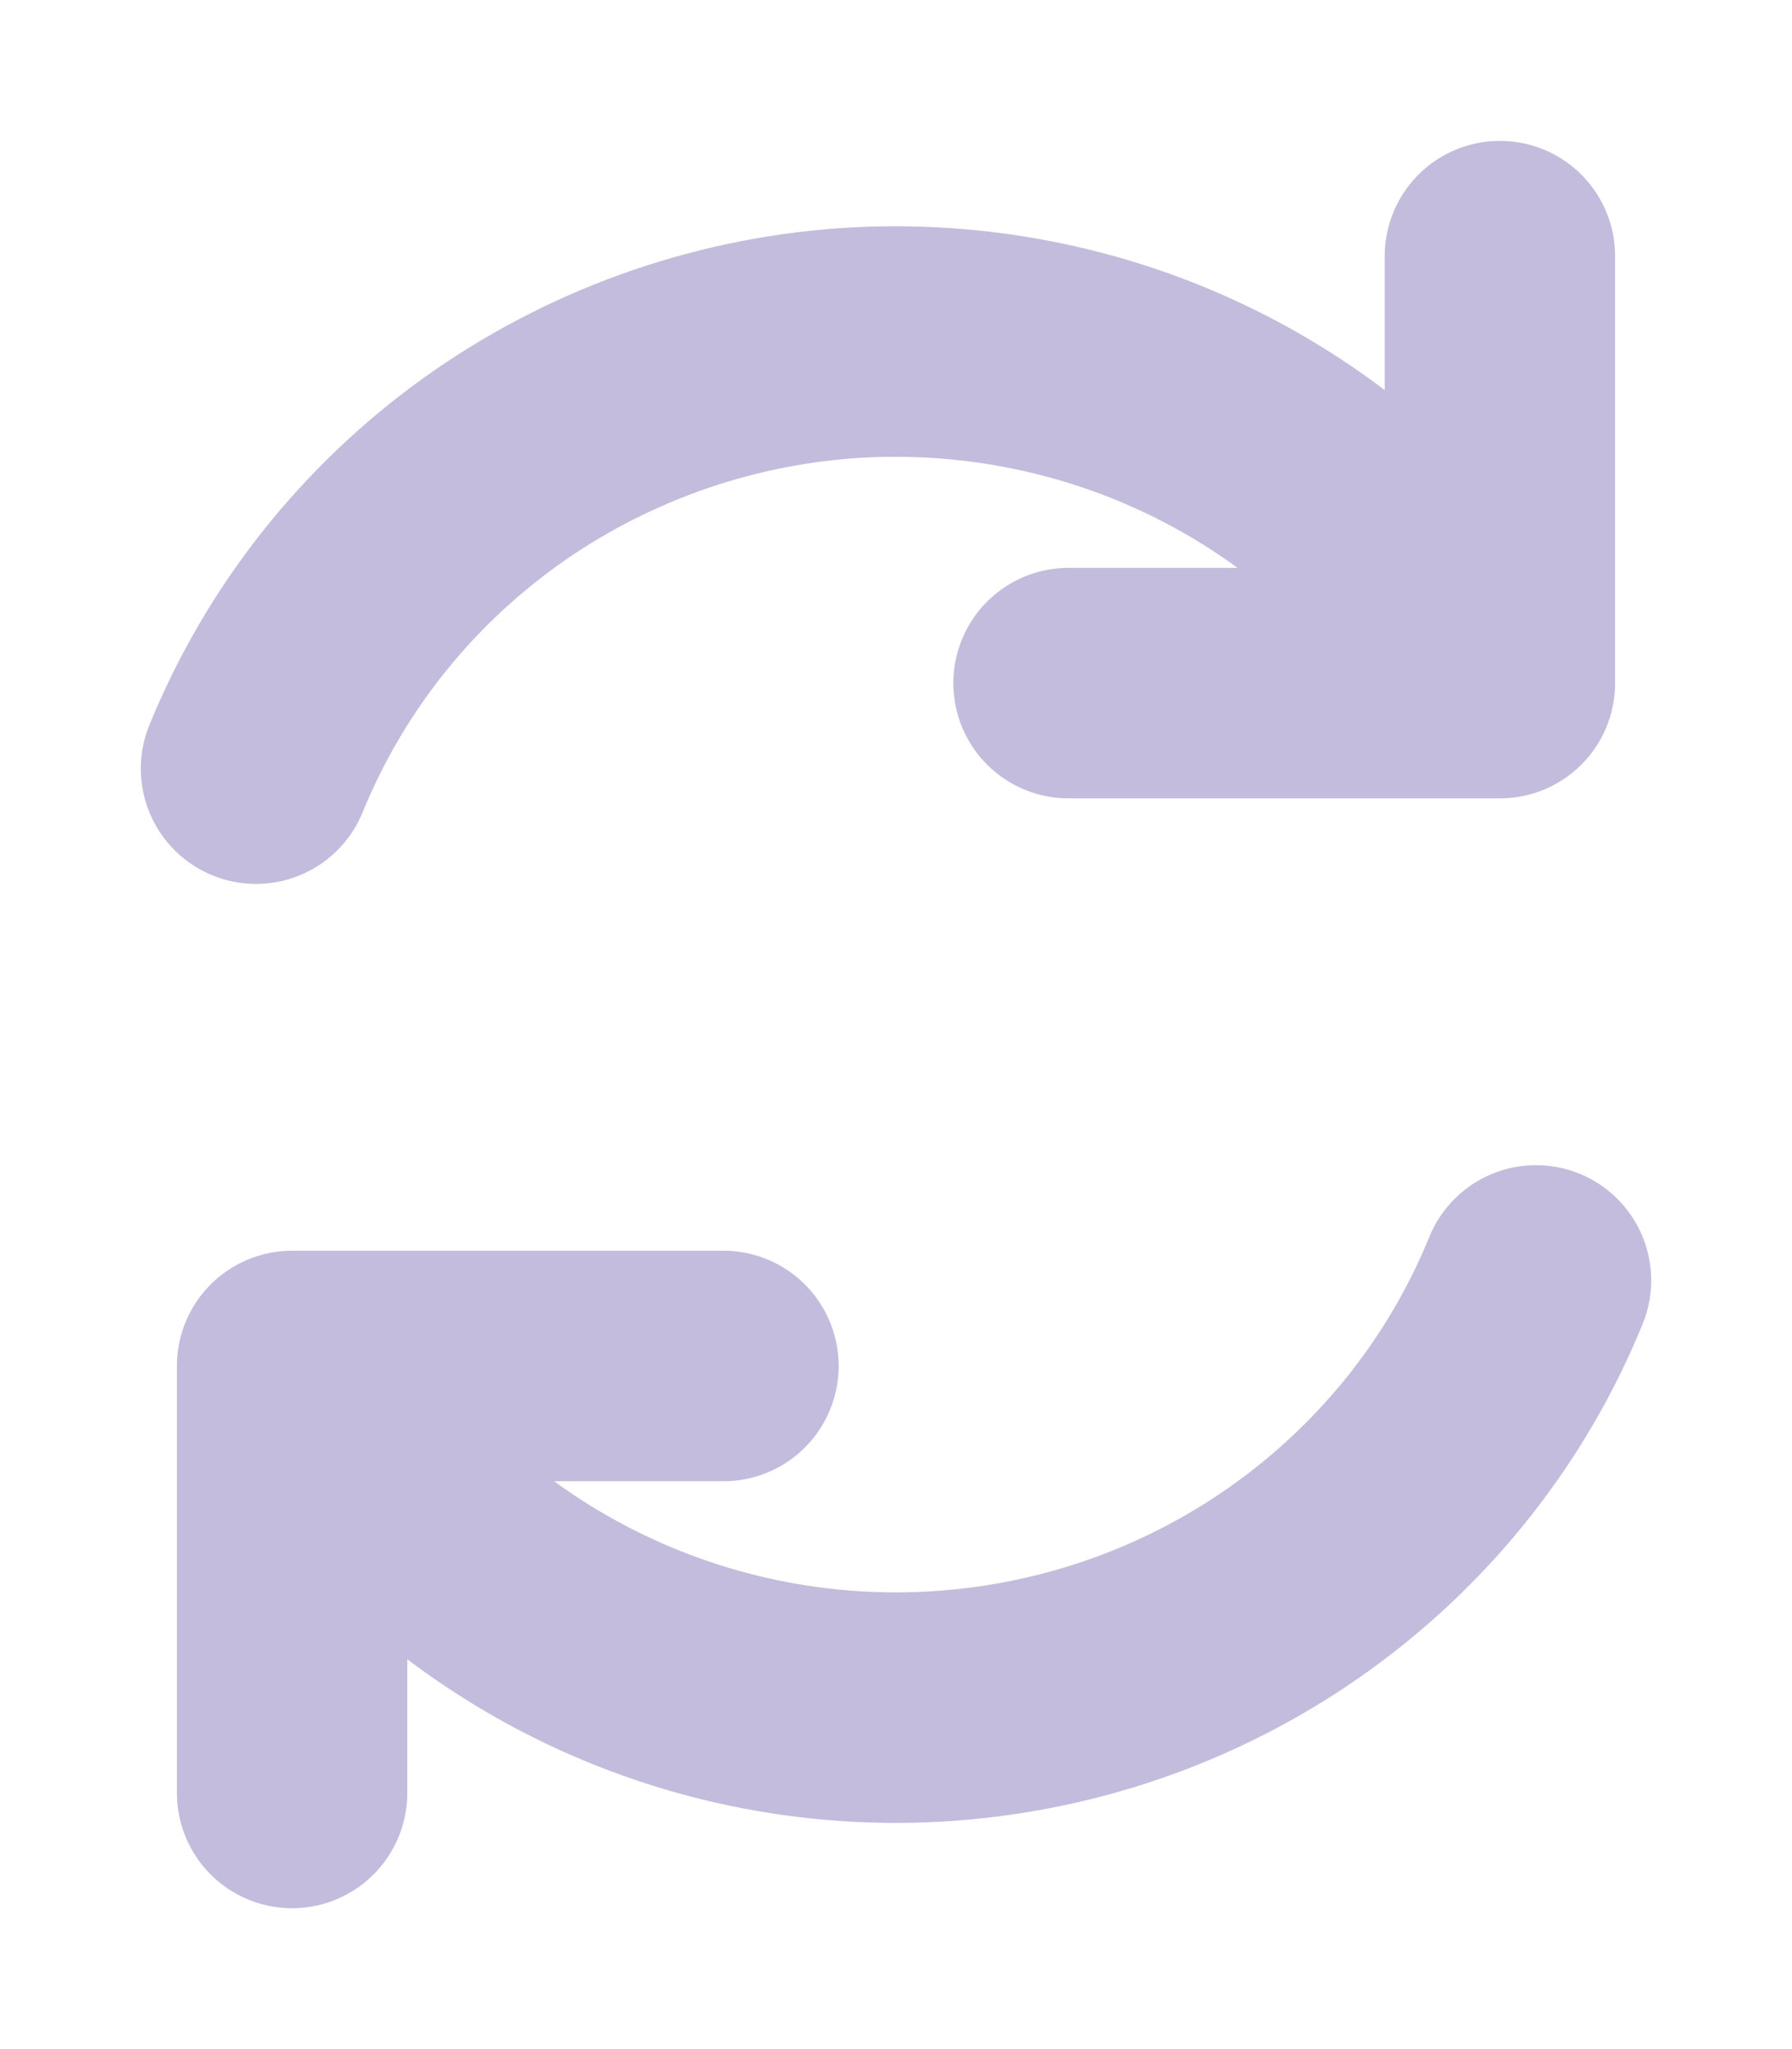 <svg width="7" height="8" viewBox="0 0 7 8" fill="none" xmlns="http://www.w3.org/2000/svg">
<path d="M2.826 5.333H1.141V7M4.174 2.667H5.859V1M1 3.001C1.189 2.538 1.505 2.138 1.913 1.844C2.321 1.551 2.804 1.376 3.307 1.34C3.81 1.305 4.313 1.409 4.759 1.642C5.205 1.875 5.576 2.228 5.83 2.659M6 4.999C5.811 5.462 5.495 5.862 5.087 6.156C4.679 6.45 4.196 6.624 3.693 6.66C3.19 6.696 2.686 6.591 2.24 6.358C1.794 6.125 1.423 5.773 1.17 5.341" stroke="#C4BCDC" stroke-width="0.9" stroke-linecap="round" stroke-linejoin="round"/>
</svg>
